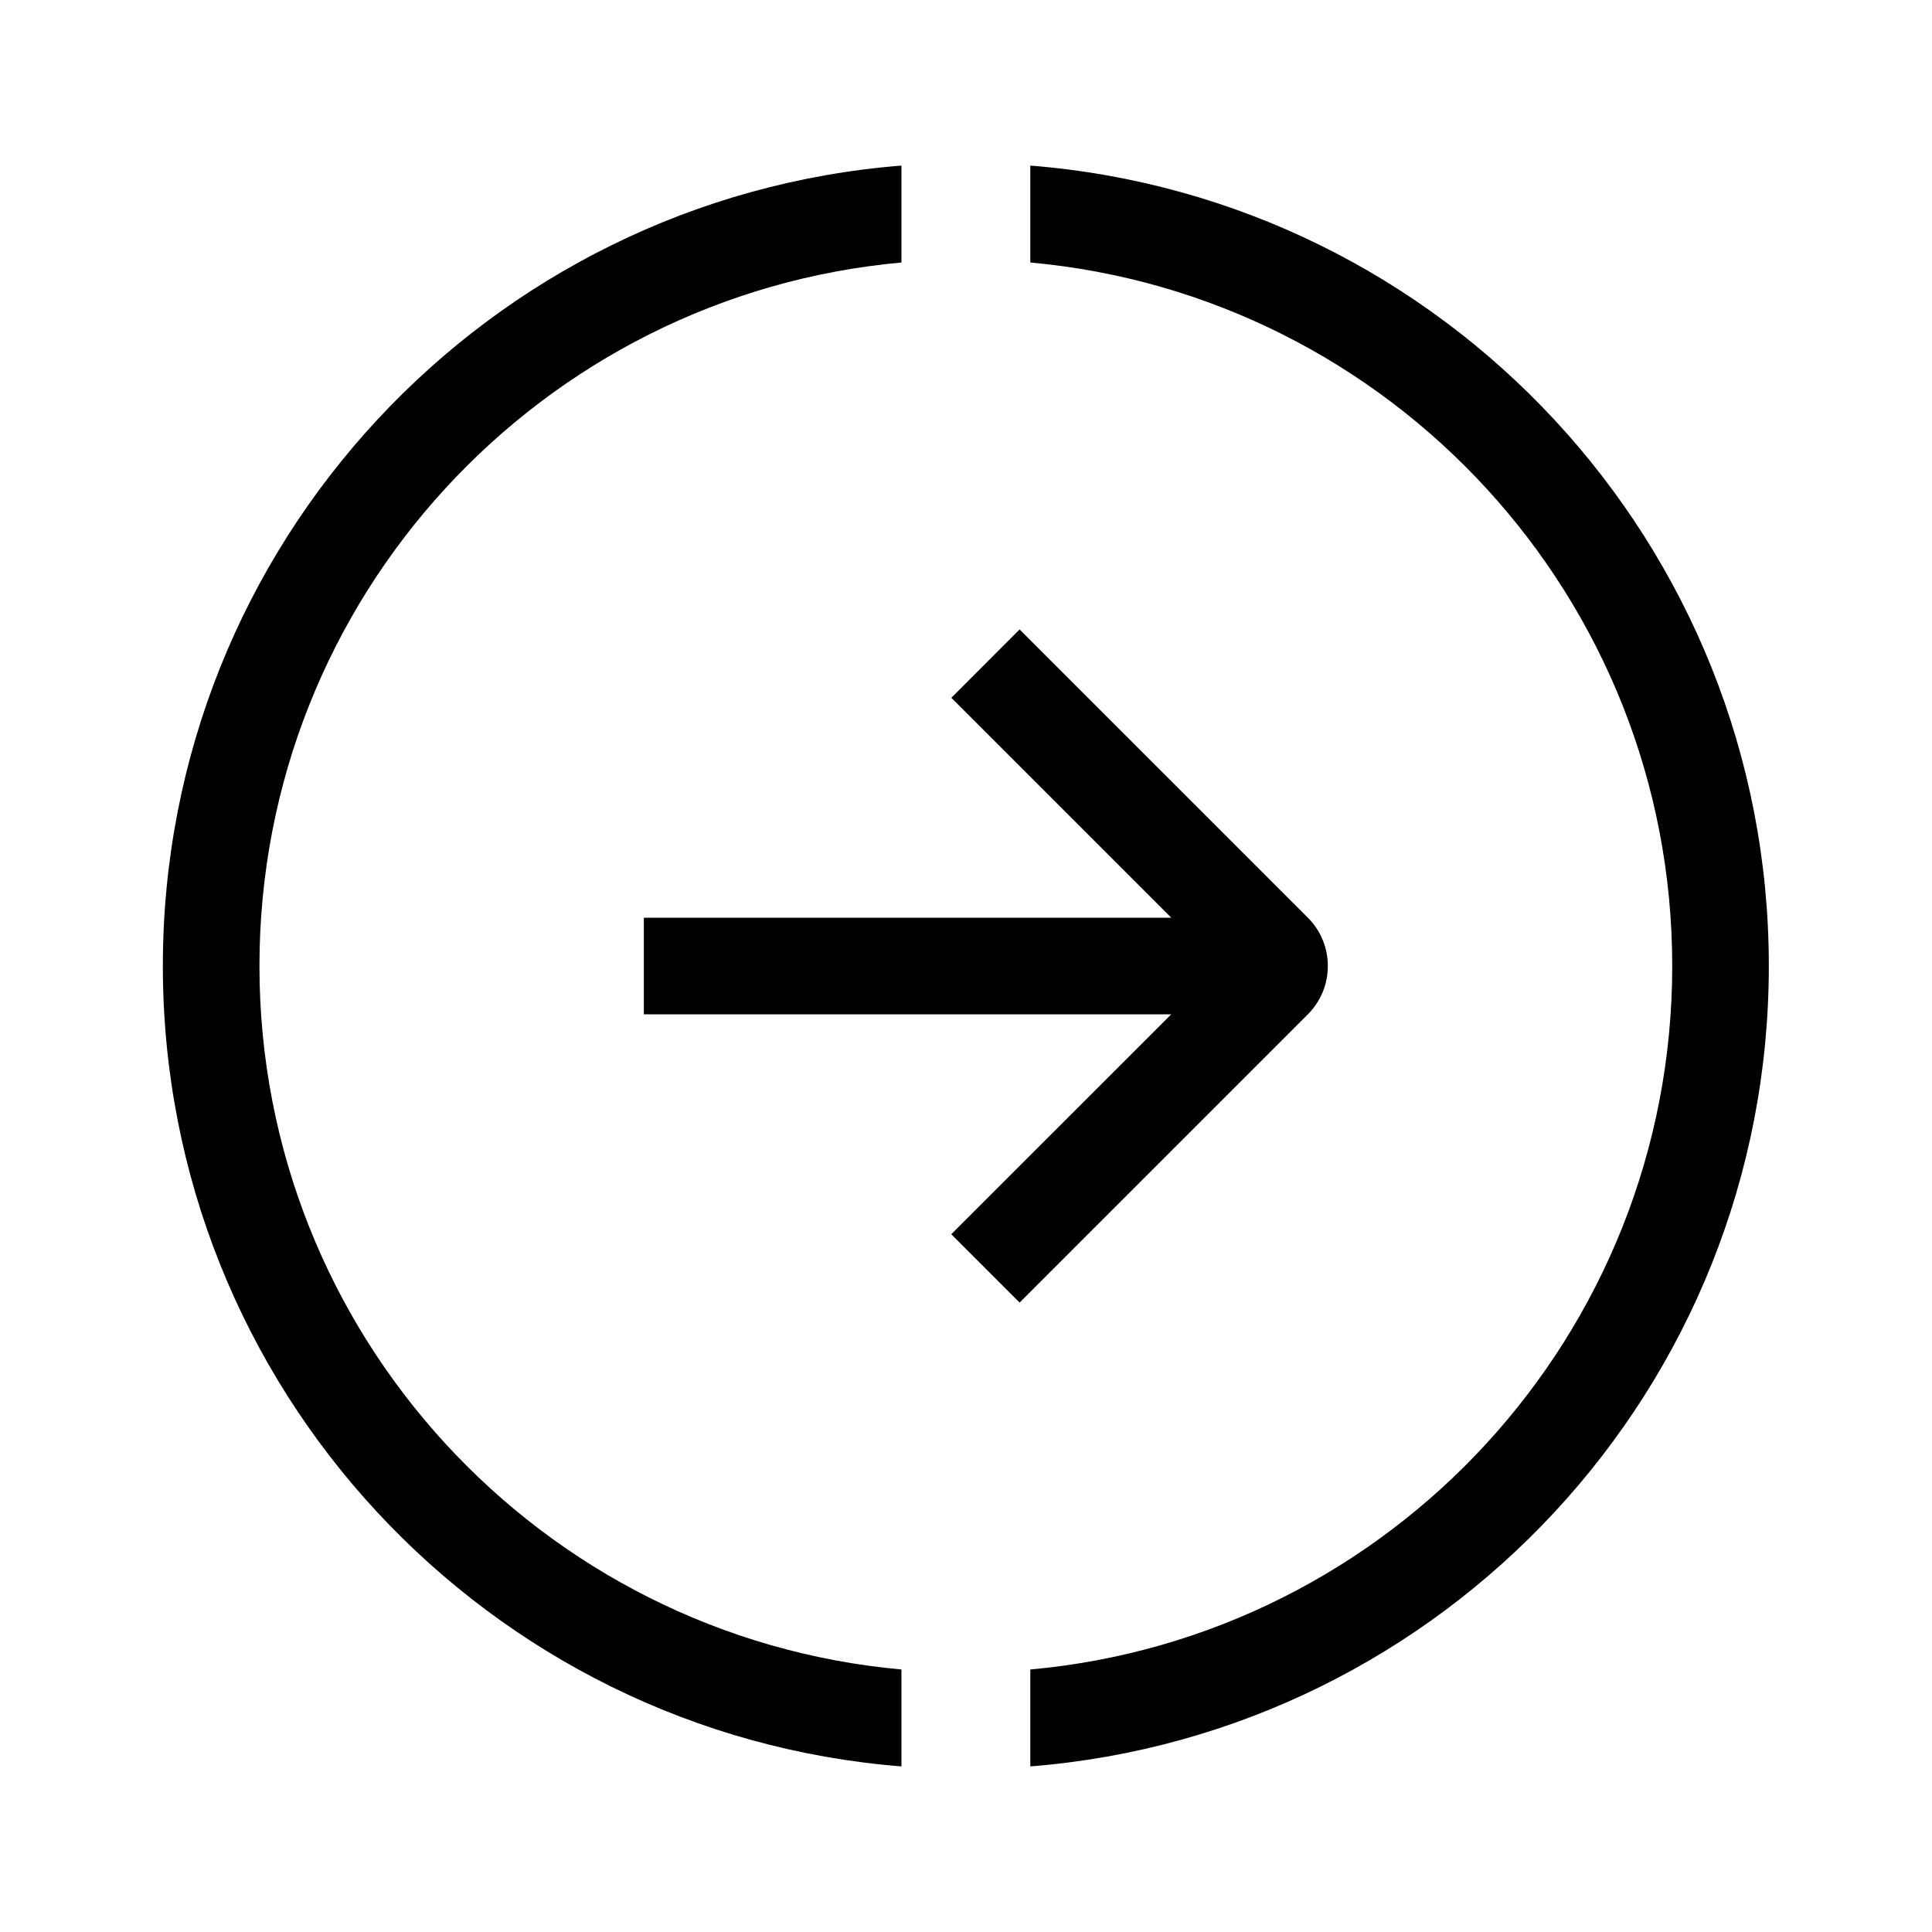 <svg width="24" height="24" viewBox="0 0 24 24" fill="none" xmlns="http://www.w3.org/2000/svg">
<path fill-rule="evenodd" clip-rule="evenodd" d="M12.799 3.261V2.057C17.933 2.464 21.973 6.76 21.973 12C21.973 17.24 17.933 21.536 12.799 21.943V20.739C17.27 20.335 20.773 16.577 20.773 12C20.773 7.423 17.27 3.665 12.799 3.261ZM11.198 20.739C6.727 20.335 3.223 16.577 3.223 12C3.223 7.423 6.727 3.665 11.198 3.261V2.057C6.063 2.464 2.023 6.76 2.023 12C2.023 17.24 6.063 21.536 11.198 21.943V20.739ZM14.55 11.4L11.818 8.668L12.666 7.819L16.246 11.399C16.578 11.731 16.578 12.269 16.246 12.601L12.666 16.181L11.817 15.332L14.55 12.6L7.998 12.6L7.998 11.4L14.55 11.4Z" fill="black"/>
</svg>
